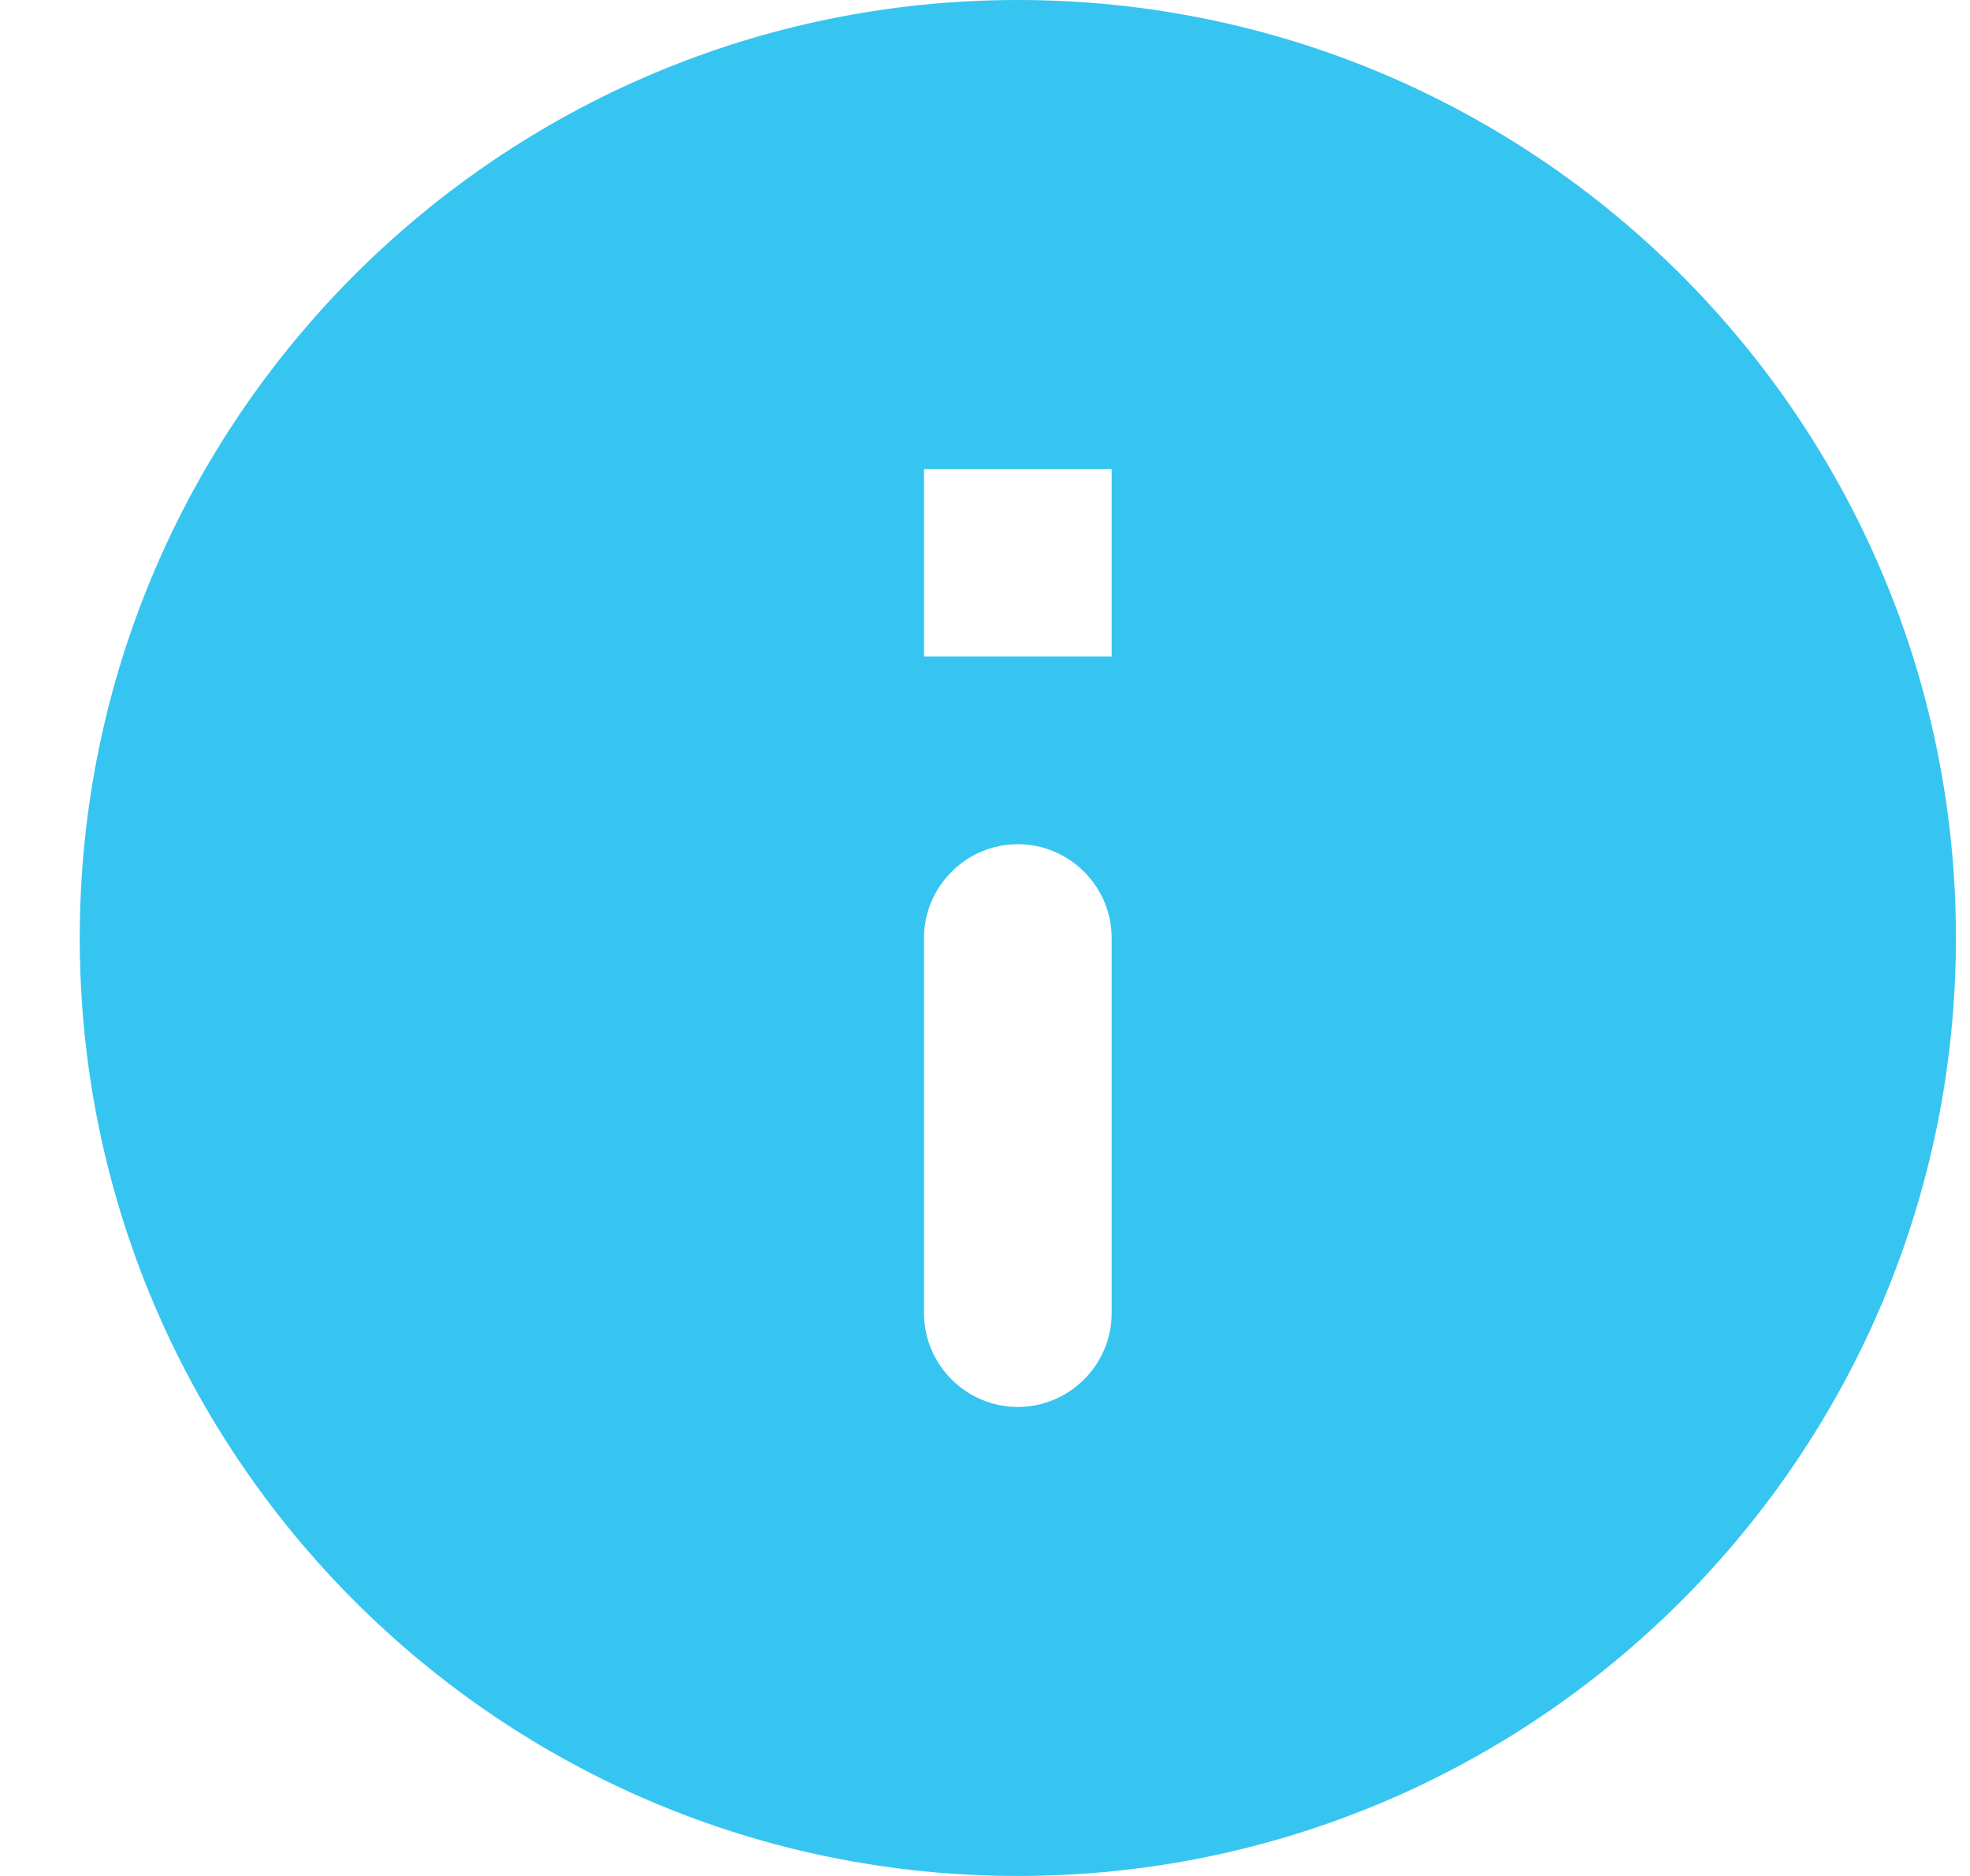 <svg width="21" height="20" viewBox="0 0 21 20" fill="none" xmlns="http://www.w3.org/2000/svg">
<path d="M10.85 0C5.33 0 0.85 4.48 0.85 10C0.85 15.52 5.33 20 10.85 20C16.37 20 20.85 15.52 20.85 10C20.85 4.48 16.37 0 10.85 0ZM10.85 15C10.3 15 9.85 14.55 9.85 14V10C9.85 9.45 10.3 9 10.85 9C11.4 9 11.85 9.45 11.85 10V14C11.85 14.55 11.4 15 10.85 15ZM11.85 7H9.85V5H11.85V7Z" fill="#36C5F0"/>
</svg>
